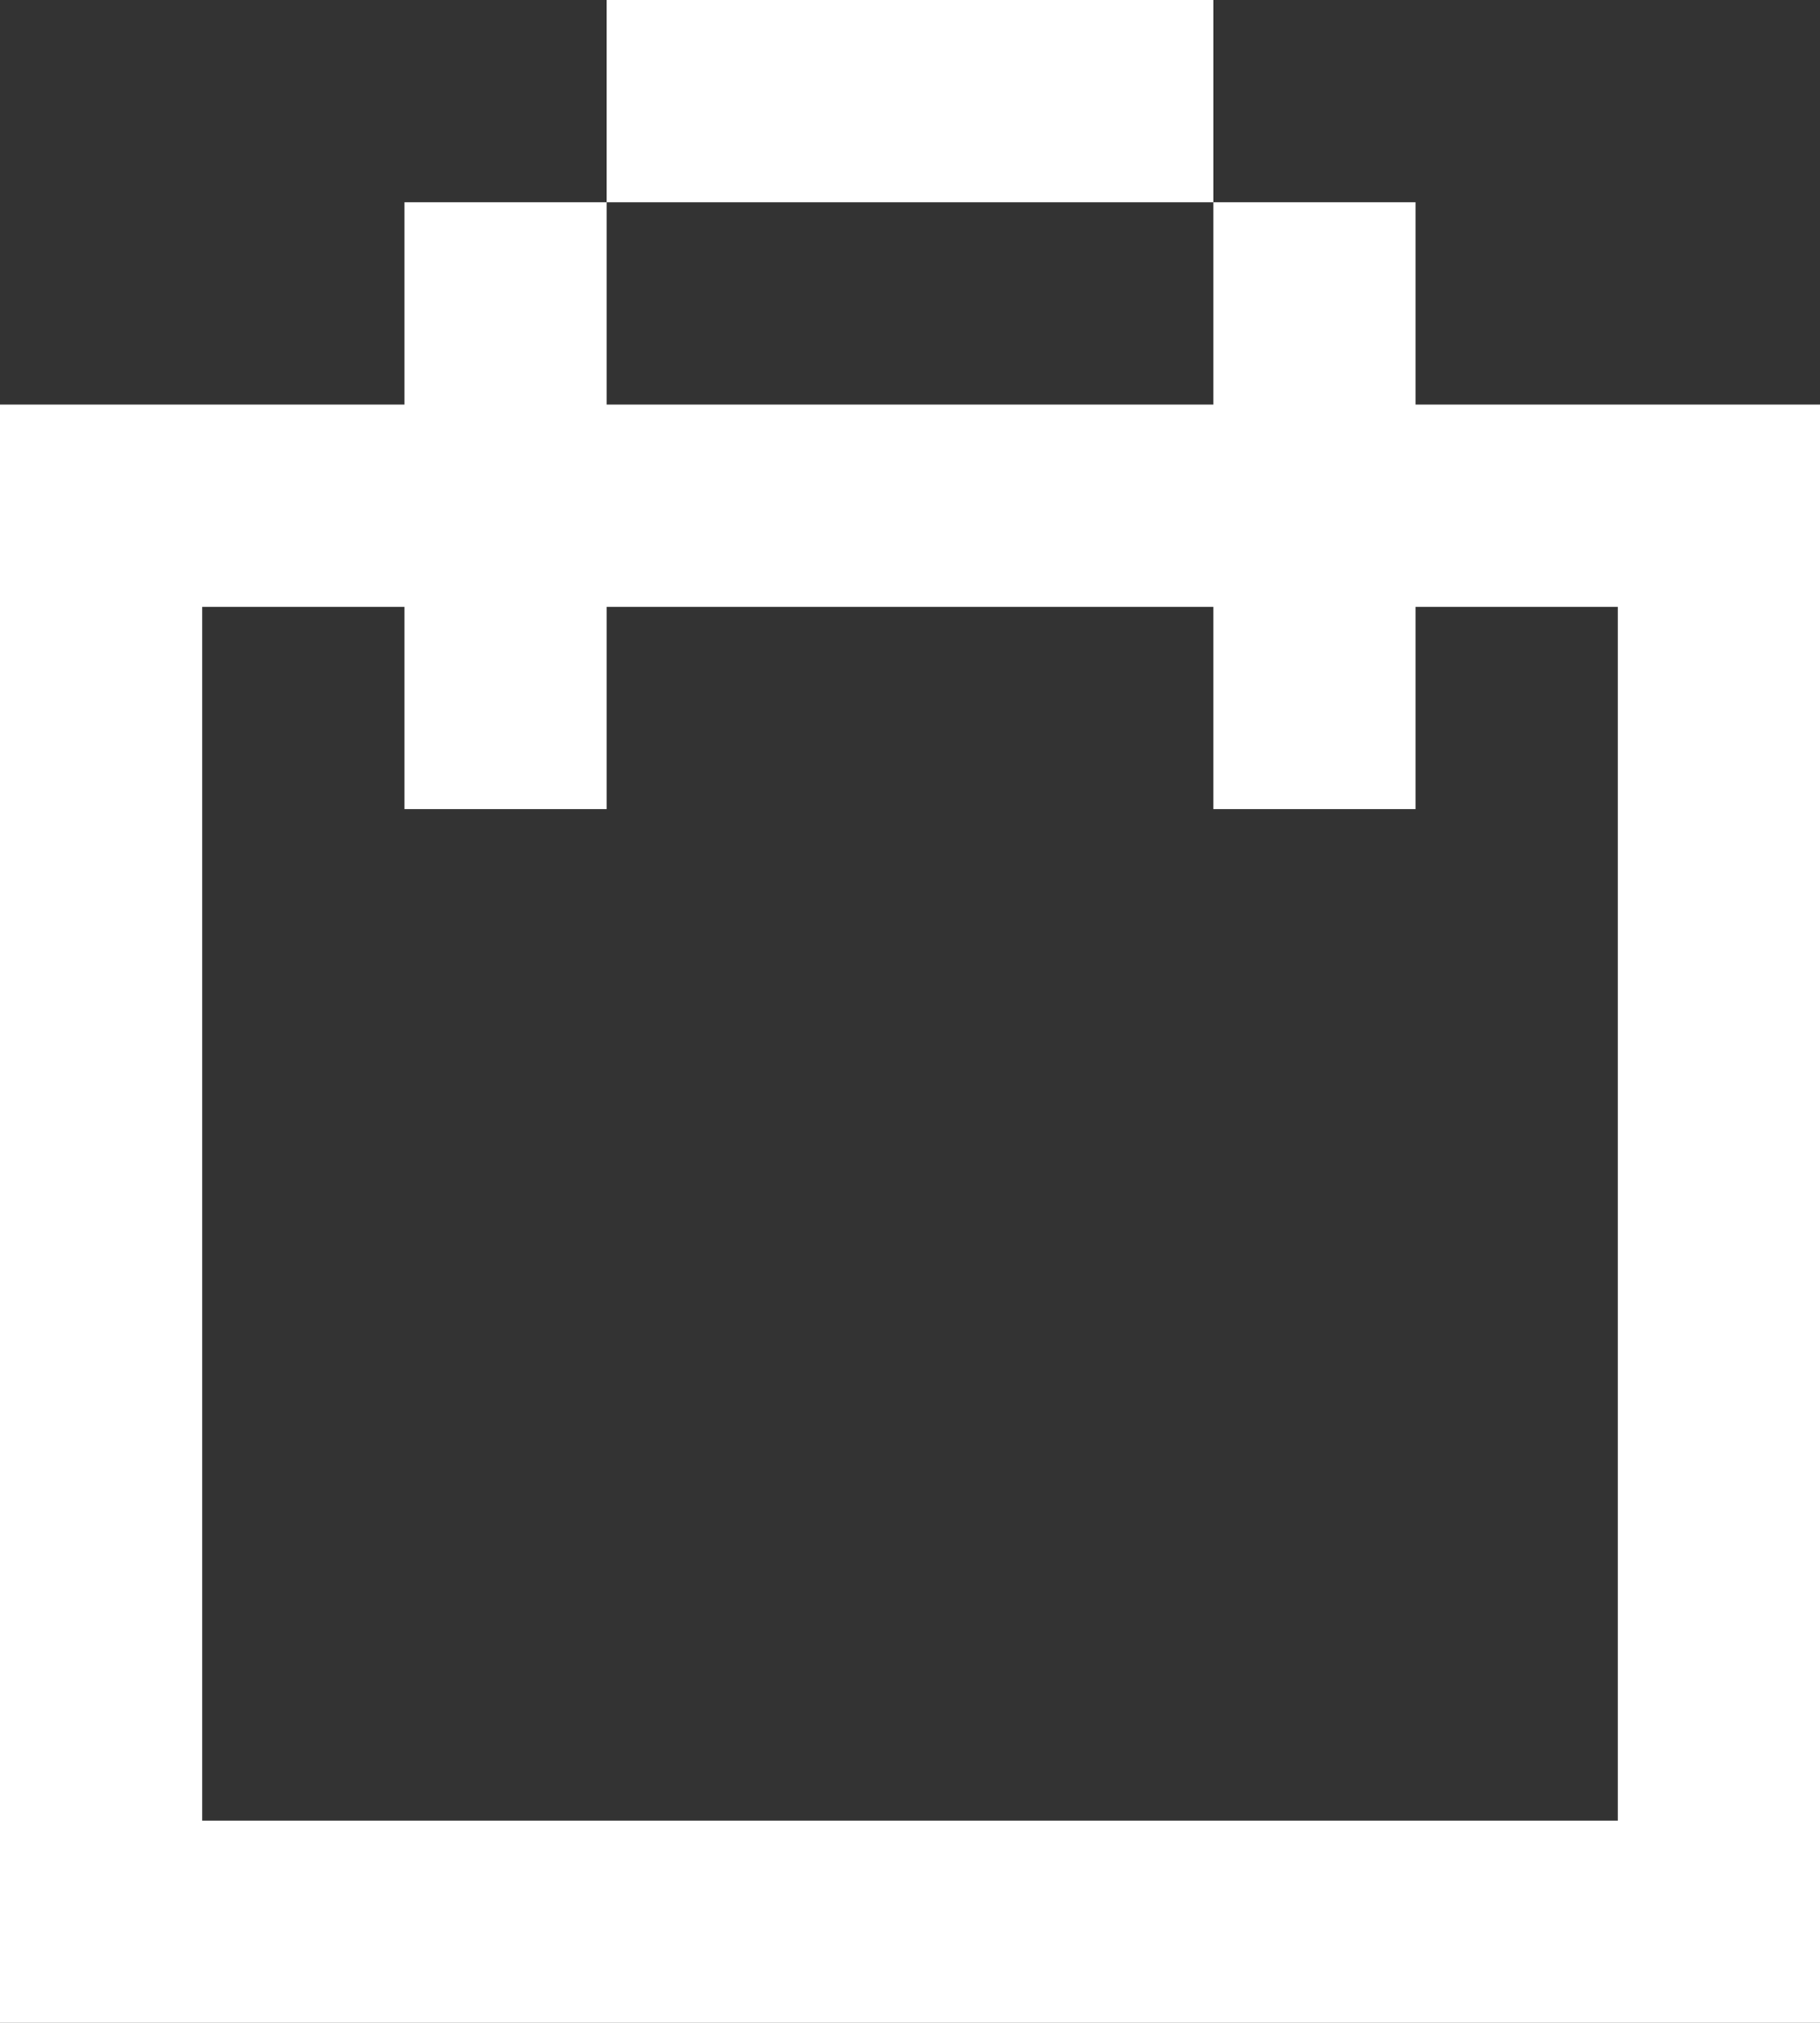 <svg width="18" height="20" viewBox="0 0 18 20" fill="none" xmlns="http://www.w3.org/2000/svg">
<rect x="0" y="0" width="18" height="20" fill="#333333" stroke="none"/>
<path d="M6 0H12V2H6V0ZM12 4V2H14V4H18V20H0V4H4V2H6V4H12ZM12 6H6V8H4V6H2V18H16V6H14V8H12V6Z" fill="white"/>
</svg>
